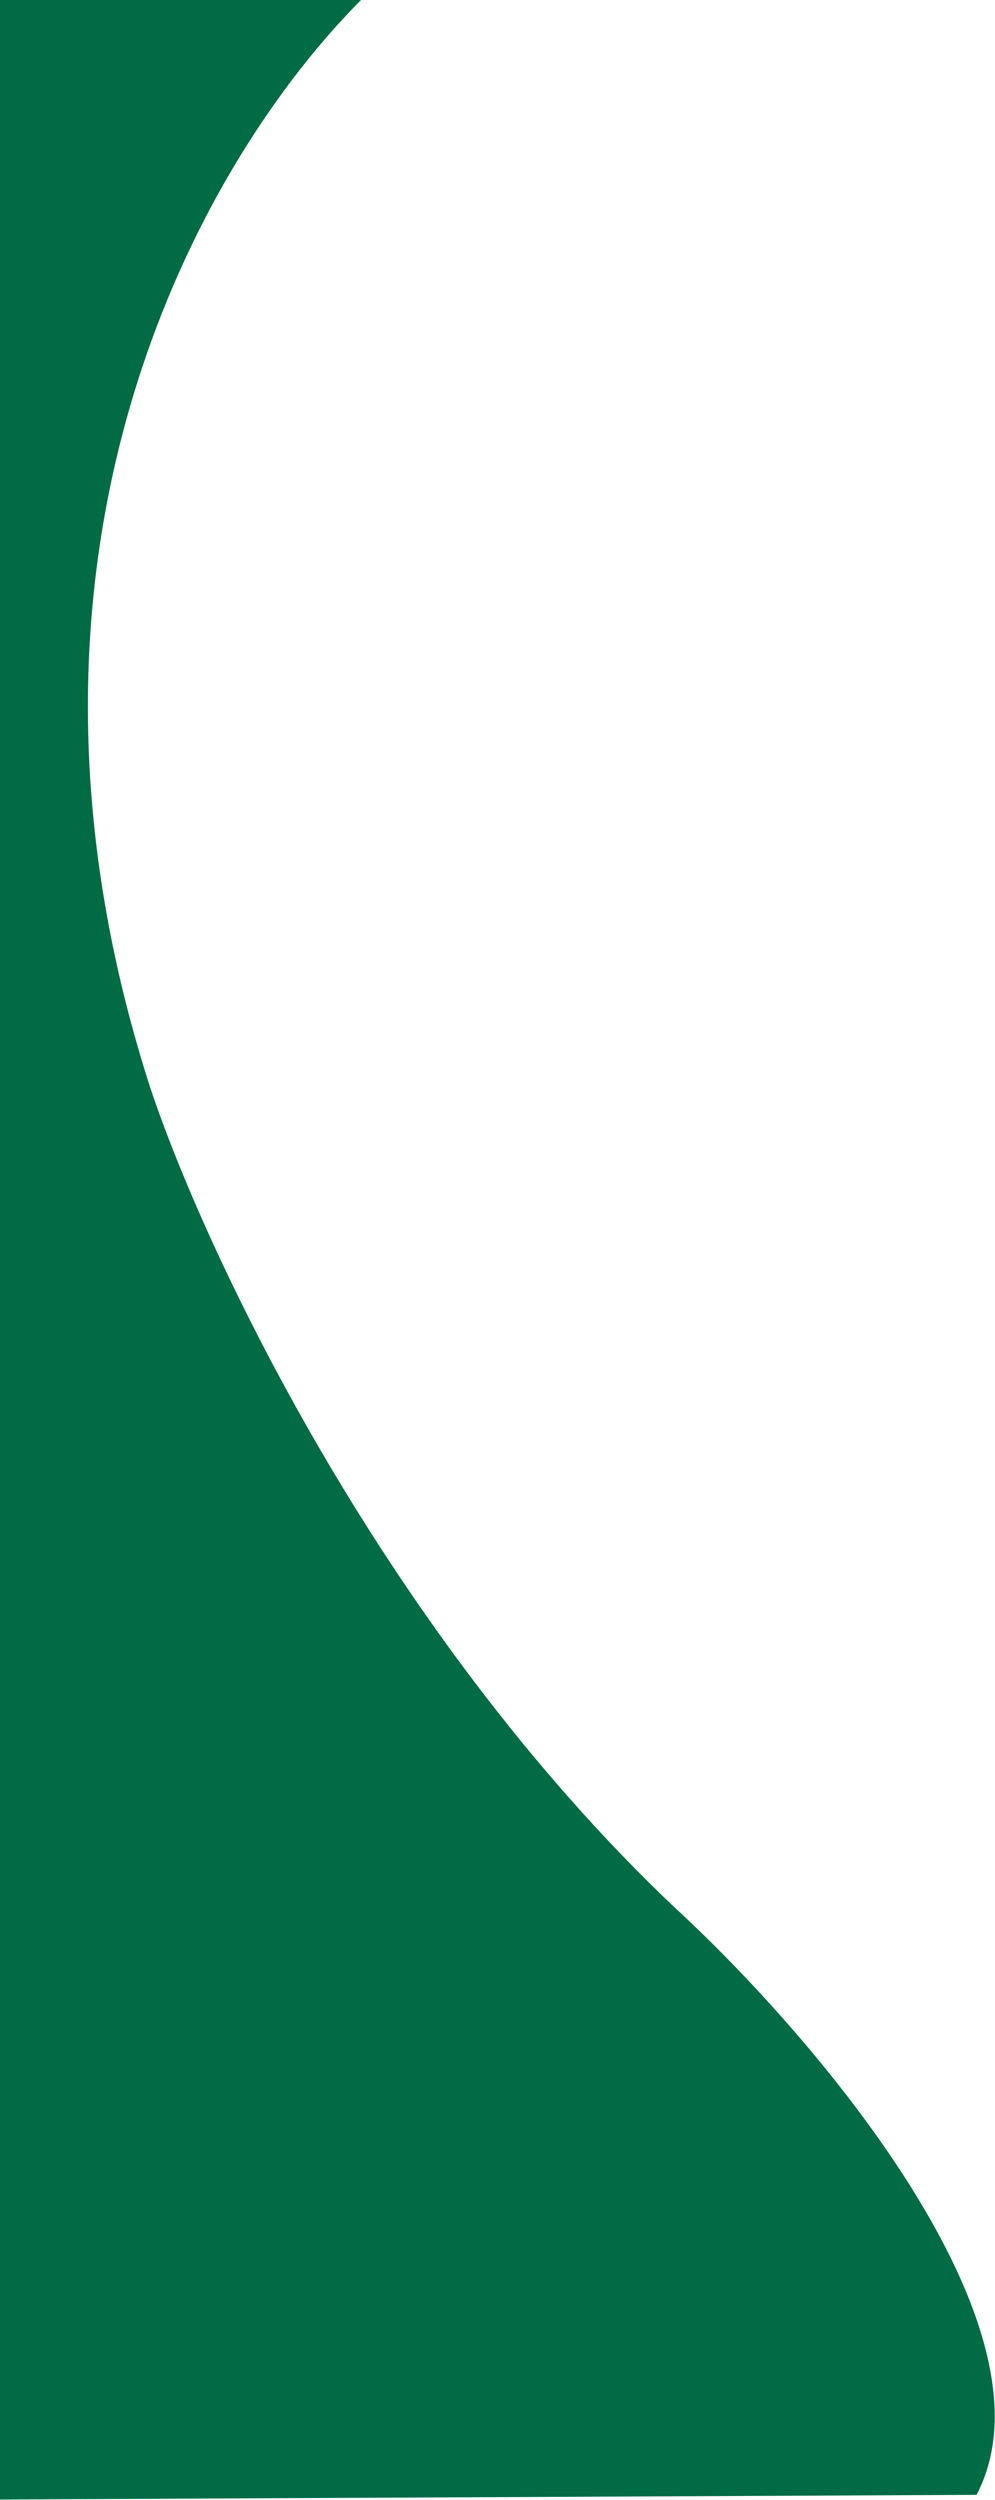 <svg width="430" height="1080" viewBox="0 0 430 1080" fill="none" xmlns="http://www.w3.org/2000/svg">
<path d="M64.596 468.833C-15.166 219.873 103.275 42.477 172.466 -15.102L-37.126 -14.098L-31.886 1079.93L422.03 1077.76C460.009 1005.32 350.81 878.368 291.463 823.95C163.446 702.436 86.878 536.575 64.596 468.833Z" fill="#016B45"/>
</svg>
